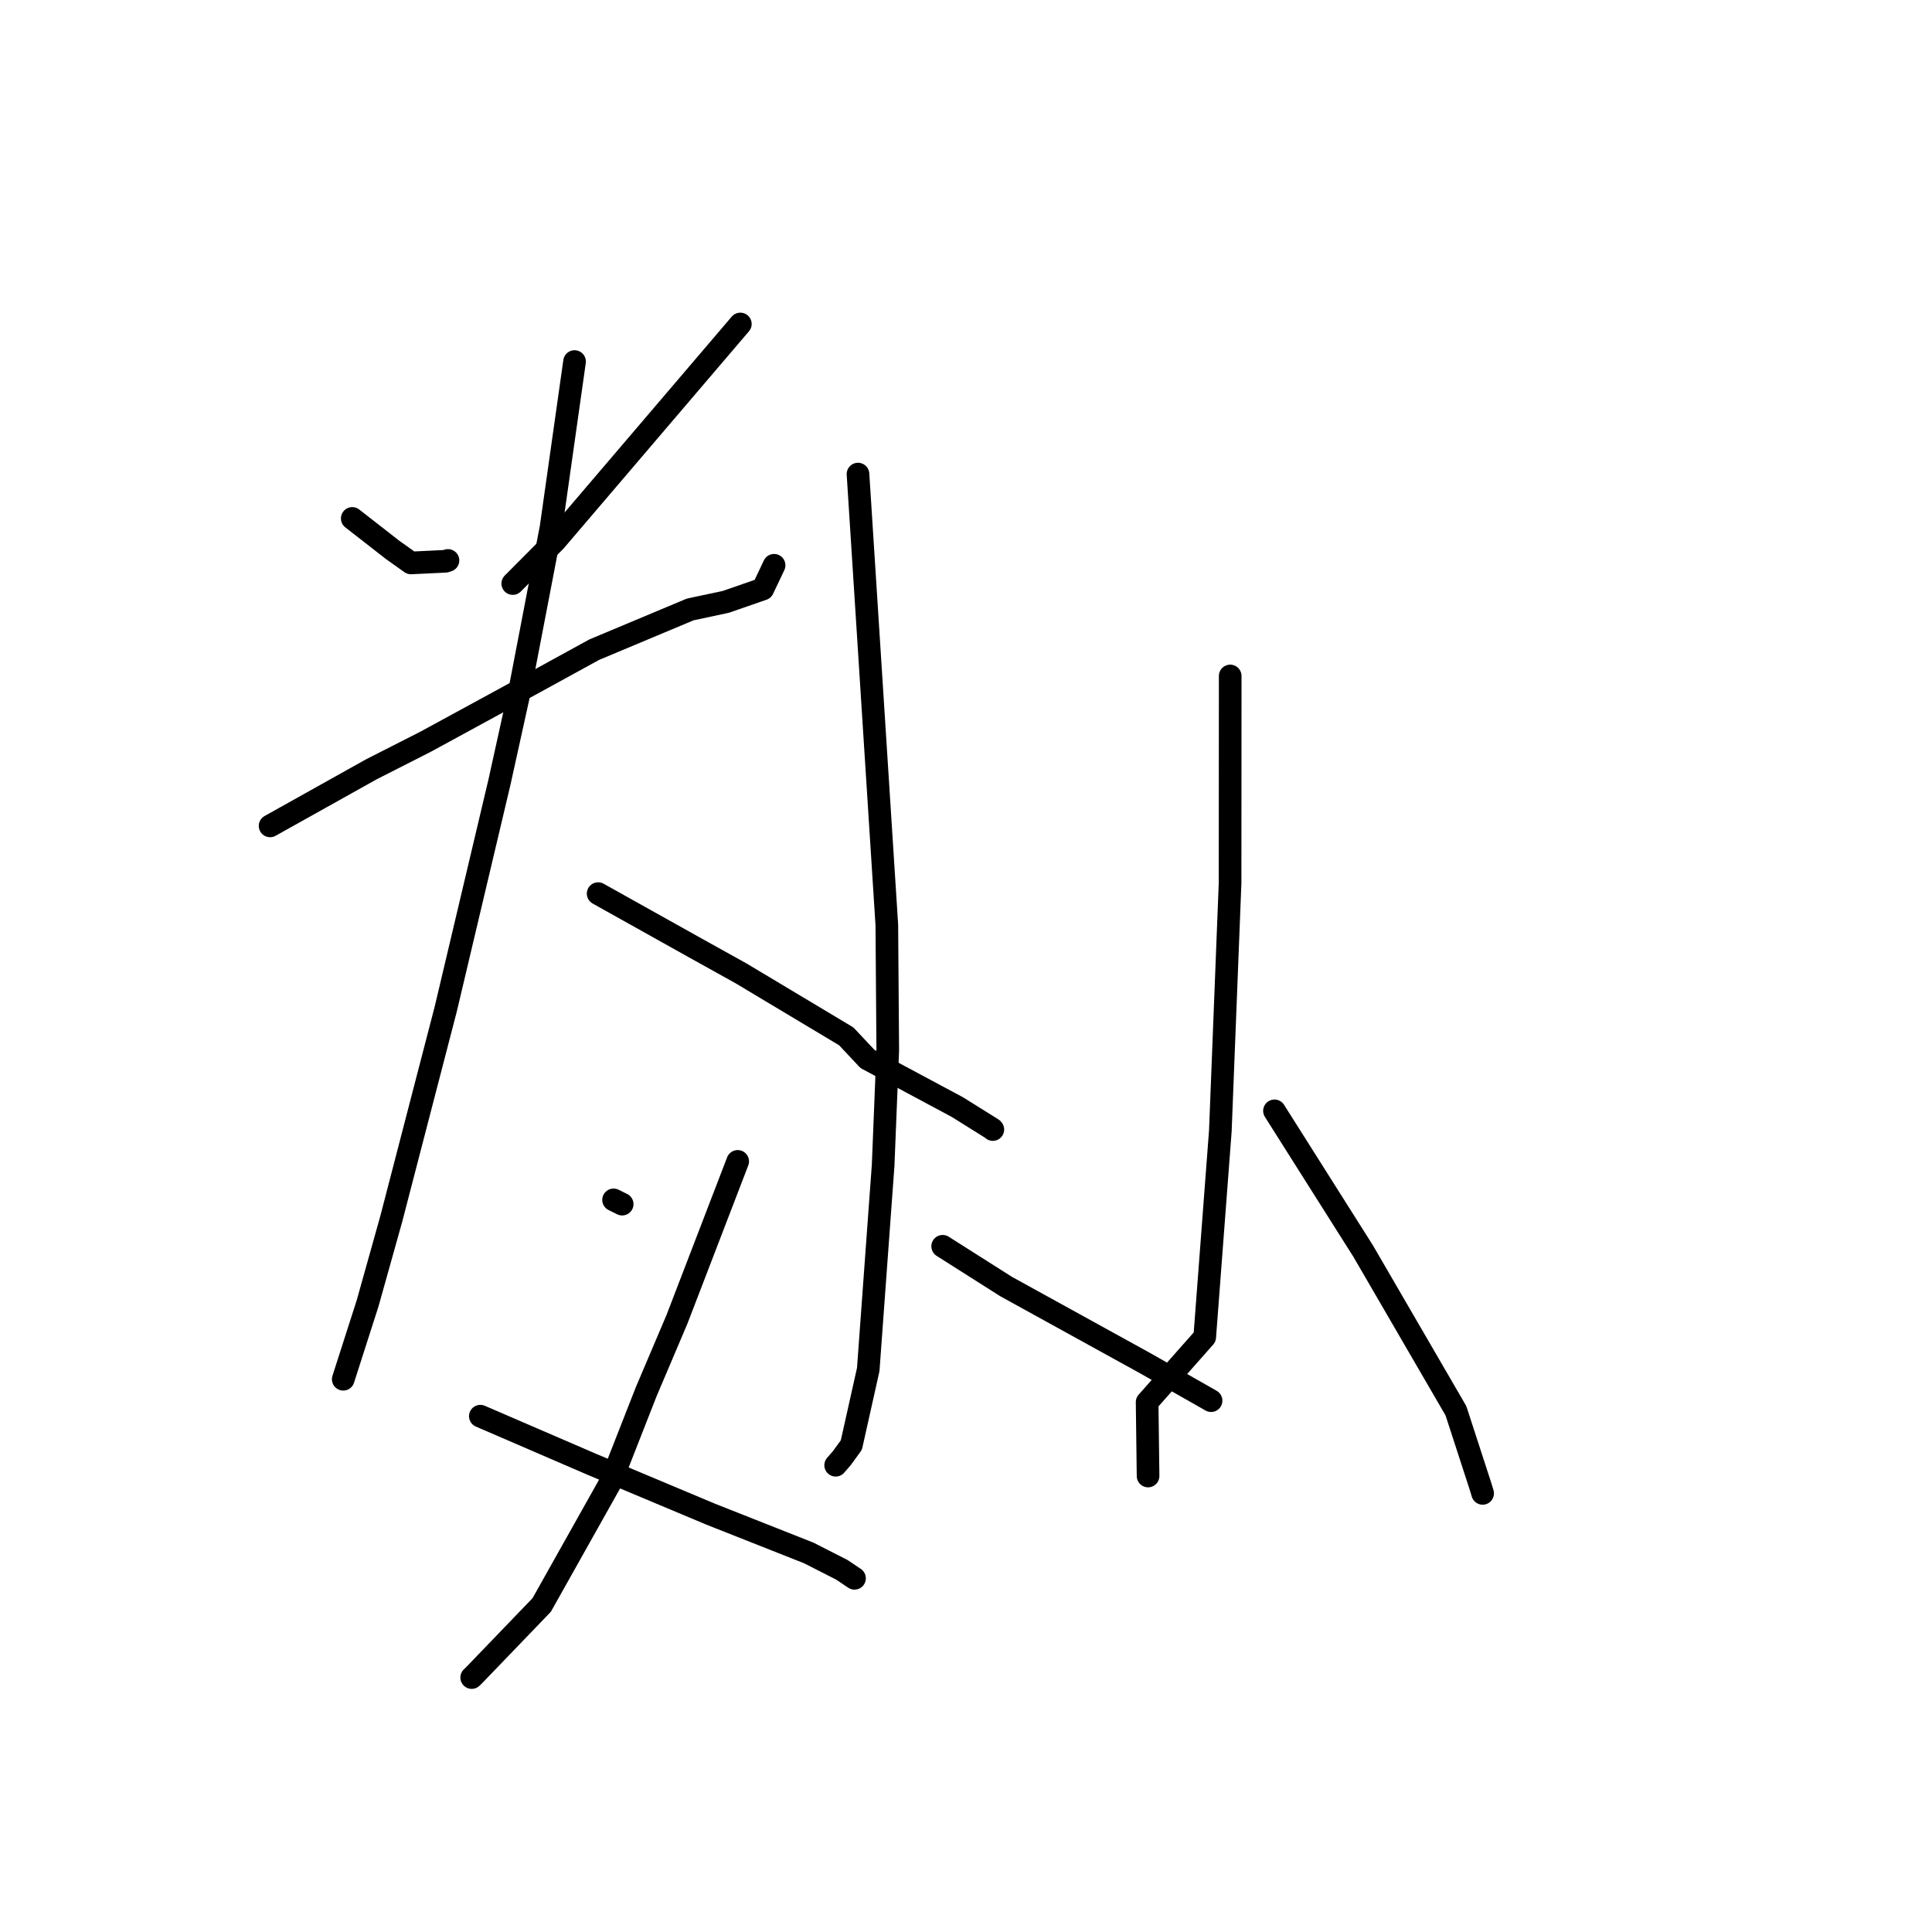 <?xml version="1.0" standalone="no"?>
    <svg width="256" height="256" xmlns="http://www.w3.org/2000/svg" version="1.1">
    <polyline stroke="black" stroke-width="3" stroke-linecap="round" fill="transparent" stroke-linejoin="round" points="46.676 68.695 49.349 70.778 52.021 72.862 54.456 74.593 59.022 74.372 59.359 74.26 " />
        <polyline stroke="black" stroke-width="3" stroke-linecap="round" fill="transparent" stroke-linejoin="round" points="98.099 42.928 85.842 57.29 73.585 71.653 68.456 76.807 67.943 77.323 " />
        <polyline stroke="black" stroke-width="3" stroke-linecap="round" fill="transparent" stroke-linejoin="round" points="35.789 109.436 42.501 105.685 49.213 101.934 56.346 98.309 70.9 90.383 78.738 86.084 91.451 80.758 96.179 79.748 101.08 78.047 102.447 75.166 102.572 74.903 " />
        <polyline stroke="black" stroke-width="3" stroke-linecap="round" fill="transparent" stroke-linejoin="round" points="76.131 47.908 74.573 58.909 73.014 69.91 68.907 91.277 66.188 103.606 59.064 133.704 51.855 161.471 48.717 172.674 45.776 181.84 45.482 182.756 " />
        <polyline stroke="black" stroke-width="3" stroke-linecap="round" fill="transparent" stroke-linejoin="round" points="79.256 118.41 85.683 122.002 92.109 125.594 98.202 128.981 112.136 137.324 114.943 140.315 126.856 146.697 131.503 149.6 131.552 149.665 131.556 149.67 " />
        <polyline stroke="black" stroke-width="3" stroke-linecap="round" fill="transparent" stroke-linejoin="round" points="81.301 158.991 81.871 159.272 82.441 159.554 " />
        <polyline stroke="black" stroke-width="3" stroke-linecap="round" fill="transparent" stroke-linejoin="round" points="97.748 153.89 93.723 164.358 89.698 174.826 85.623 184.415 80.955 196.319 71.779 212.665 62.844 221.953 62.502 222.284 " />
        <polyline stroke="black" stroke-width="3" stroke-linecap="round" fill="transparent" stroke-linejoin="round" points="63.648 187.651 71.026 190.837 78.403 194.022 94.184 200.642 107.164 205.774 111.544 208.005 113.074 209.032 113.227 209.134 " />
        <polyline stroke="black" stroke-width="3" stroke-linecap="round" fill="transparent" stroke-linejoin="round" points="113.689 62.818 115.599 92.684 117.509 122.55 117.633 139.171 117.021 154.399 115.046 181.469 112.809 191.474 111.562 193.19 110.805 194.064 110.729 194.151 " />
        <polyline stroke="black" stroke-width="3" stroke-linecap="round" fill="transparent" stroke-linejoin="round" points="124.908 165.139 129.111 167.806 133.314 170.473 151.708 180.611 159.671 185.136 160.464 185.589 160.473 185.596 " />
        <polyline stroke="black" stroke-width="3" stroke-linecap="round" fill="transparent" stroke-linejoin="round" points="163.008 89.568 163 103.276 162.992 116.984 161.701 149.861 159.632 177.17 152 185.793 152.114 194.69 152.125 195.58 " />
        <polyline stroke="black" stroke-width="3" stroke-linecap="round" fill="transparent" stroke-linejoin="round" points="168.875 147.193 174.758 156.496 180.641 165.799 192.919 186.935 196.175 196.951 196.457 197.881 " />
        </svg>